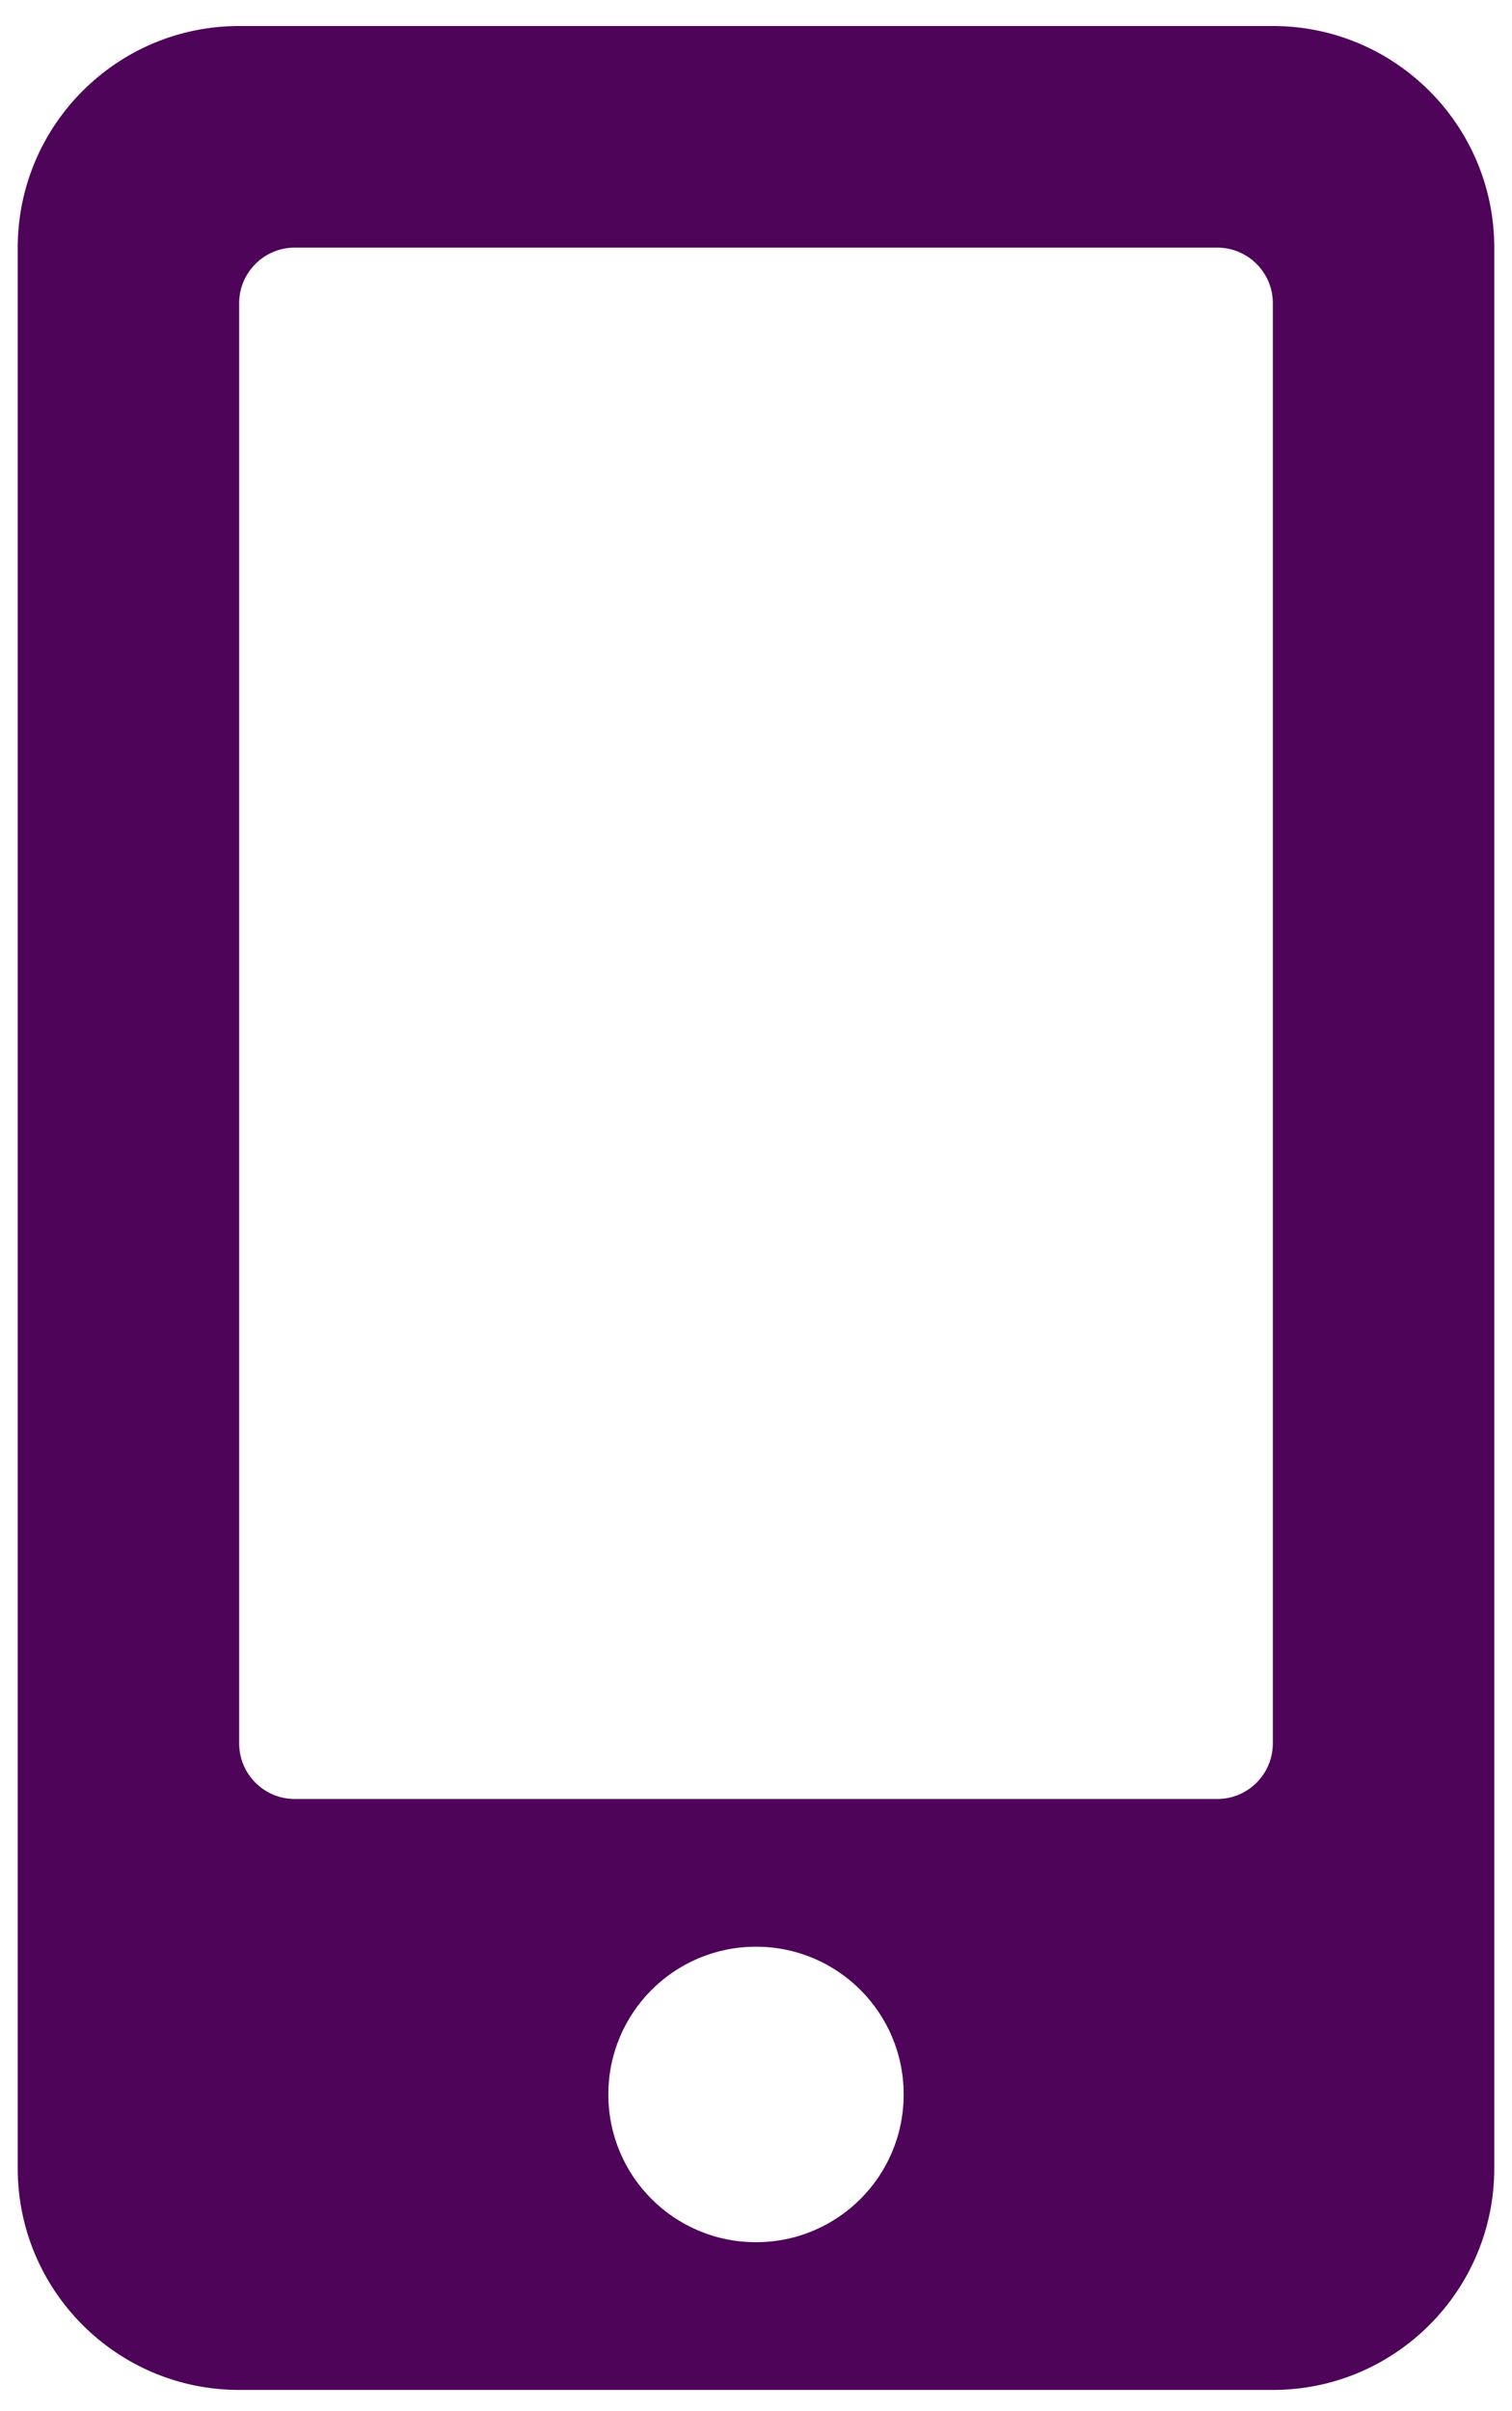 <svg width="32" height="51" viewBox="0 0 32 51" fill="none" xmlns="http://www.w3.org/2000/svg">
<path d="M26.938 0.55H5.062C2.475 0.55 0.375 2.65 0.375 5.238V45.862C0.375 48.45 2.475 50.55 5.062 50.55H26.938C29.525 50.55 31.625 48.45 31.625 45.862V5.238C31.625 2.65 29.525 0.55 26.938 0.55ZM16 47.425C14.271 47.425 12.875 46.029 12.875 44.3C12.875 42.572 14.271 41.175 16 41.175C17.729 41.175 19.125 42.572 19.125 44.3C19.125 46.029 17.729 47.425 16 47.425ZM26.938 36.878C26.938 37.523 26.41 38.05 25.766 38.05H6.234C5.59 38.05 5.062 37.523 5.062 36.878V6.409C5.062 5.765 5.59 5.238 6.234 5.238H25.766C26.41 5.238 26.938 5.765 26.938 6.409V36.878Z" fill="#4E0559"/>
</svg>
